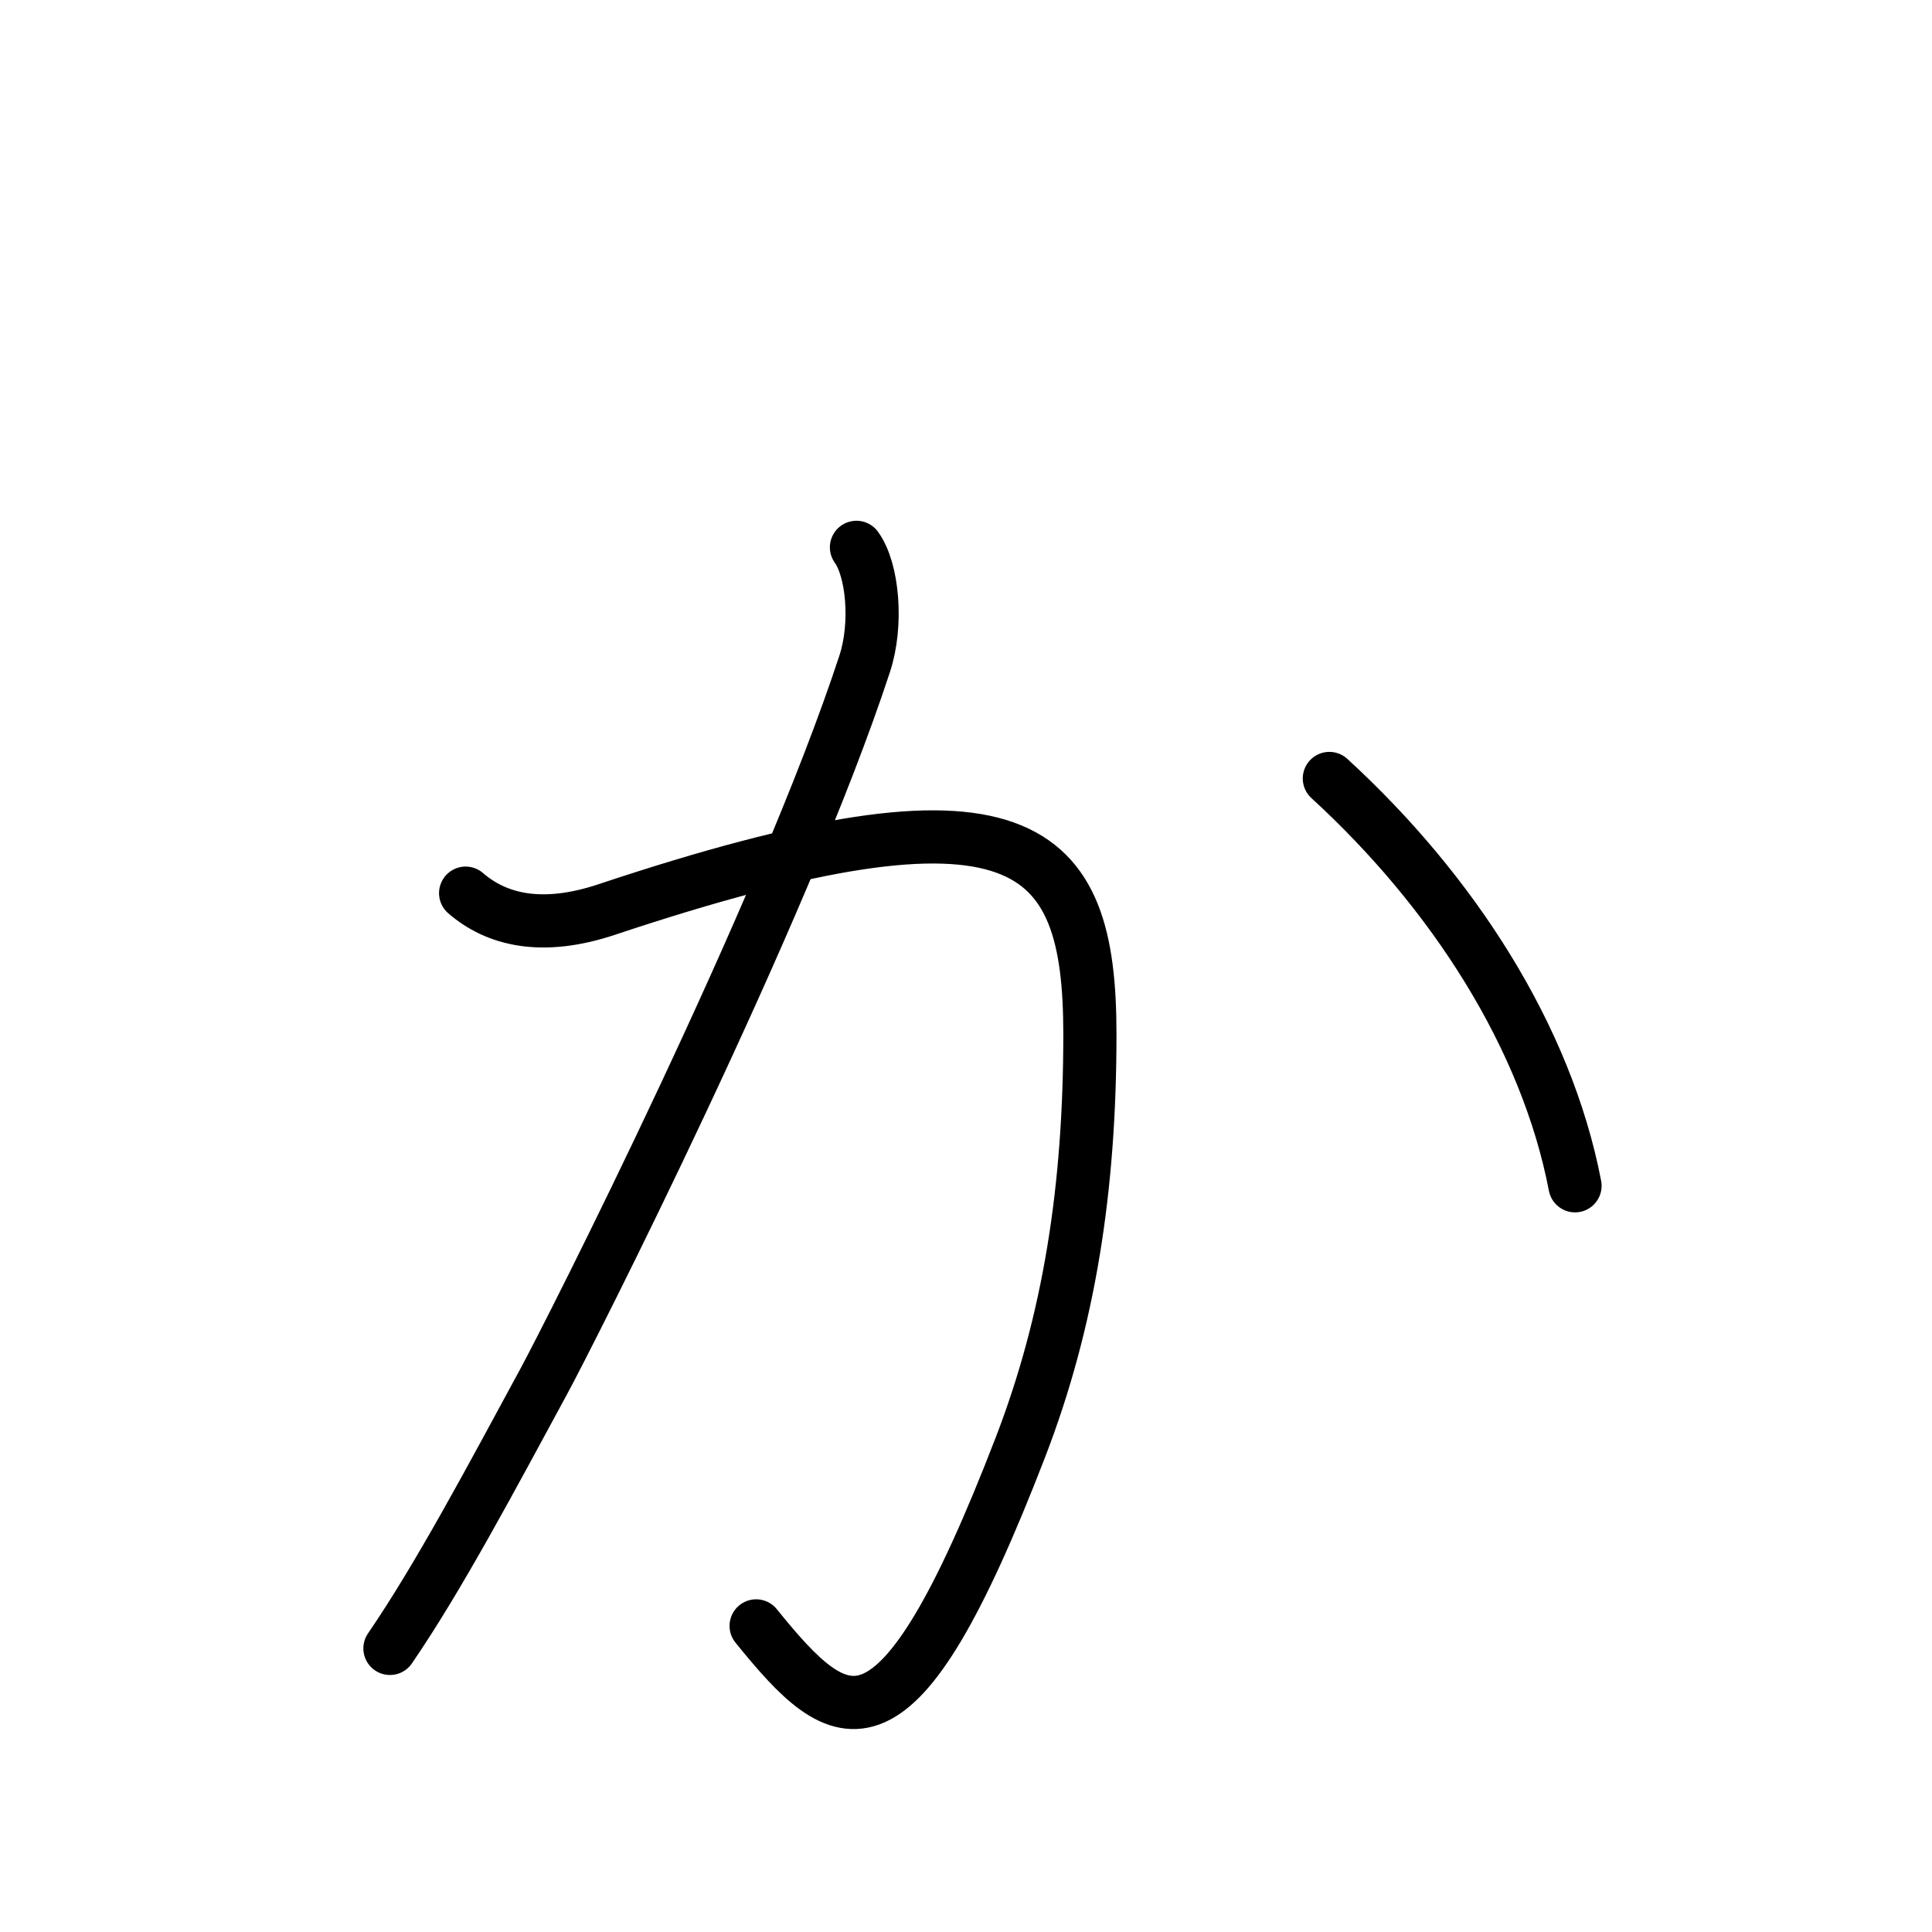 <svg xmlns="http://www.w3.org/2000/svg" width="109" height="109" viewBox="0 0 109 109"><g xmlns:kvg="http://kanjivg.tagaini.net" id="kvg:StrokePaths_03095" style="fill:none;stroke:#000000;stroke-width:3;stroke-linecap:round;stroke-linejoin:round;"><g id="kvg:03095"><path id="kvg:03095-s1" d="M26.27,50.39c1.73,1.5,4.29,2.15,7.97,0.92c23.56-7.85,27.25-3.81,27.25,7.04c0,8.66-1.15,16.13-3.93,23.33c-7.04,18.25-10.04,16.06-14.9,10.05"/><path id="kvg:03095-s2" d="M48.32,30.88c0.92,1.27,1.2,4.34,0.46,6.58c-4.62,14.09-16.65,37.81-18.13,40.53c-2.88,5.31-5.88,10.97-8.65,15.01"/><path id="kvg:03095-s3" d="M75,43.92c6.93,6.35,12.24,14.55,13.86,22.98"/></g></g></svg>